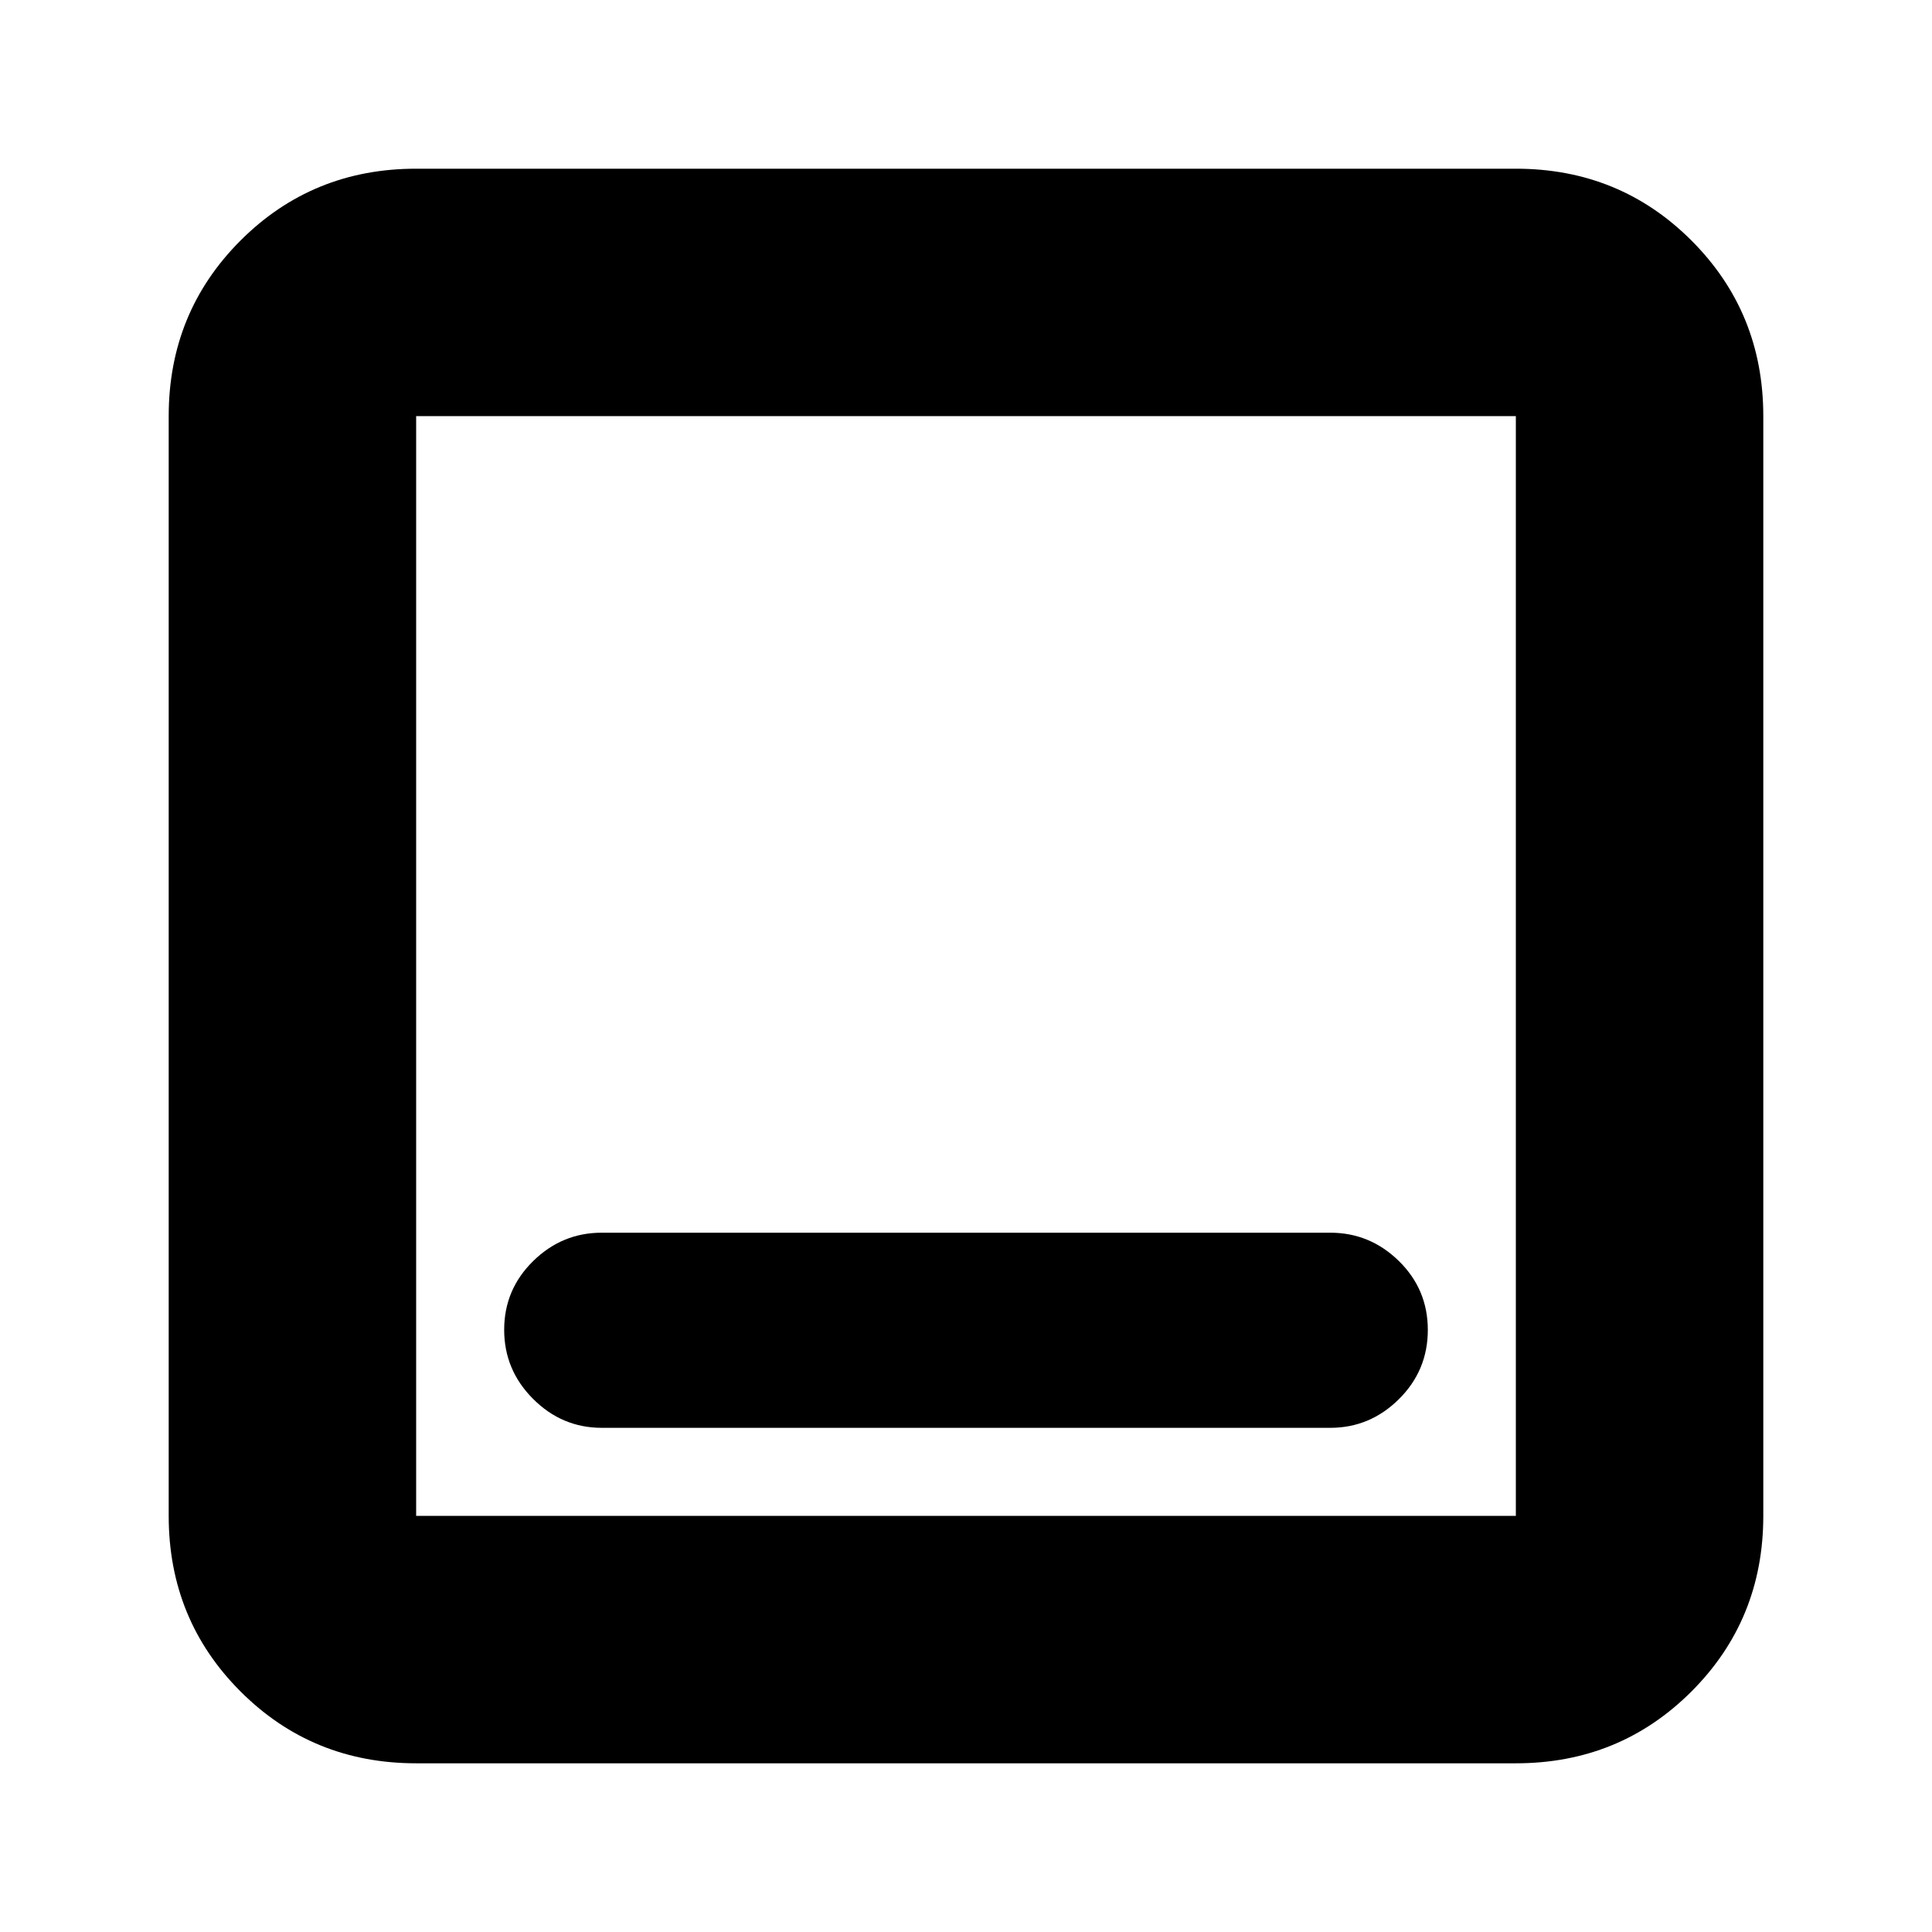 <svg xmlns="http://www.w3.org/2000/svg" height="24" viewBox="0 -960 960 960" width="24"><path d="M299-250.522h362q19.739 0 34.109-14.246 14.369-14.245 14.369-34.391 0-20.145-14.369-34.232-14.37-14.087-34.109-14.087H299q-19.739 0-34.109 14.132-14.369 14.131-14.369 34.108 0 19.977 14.369 34.347 14.37 14.369 34.109 14.369ZM206.783-83.826q-51.574 0-87.266-35.691-35.691-35.692-35.691-87.266v-546.434q0-51.574 35.691-87.266 35.692-35.691 87.266-35.691h546.434q51.574 0 87.266 35.691 35.691 35.692 35.691 87.266v546.434q0 51.574-35.691 87.266-35.692 35.691-87.266 35.691H206.783Zm0-122.957h546.434v-546.434H206.783v546.434Zm0-546.434v546.434-546.434Z"/></svg>